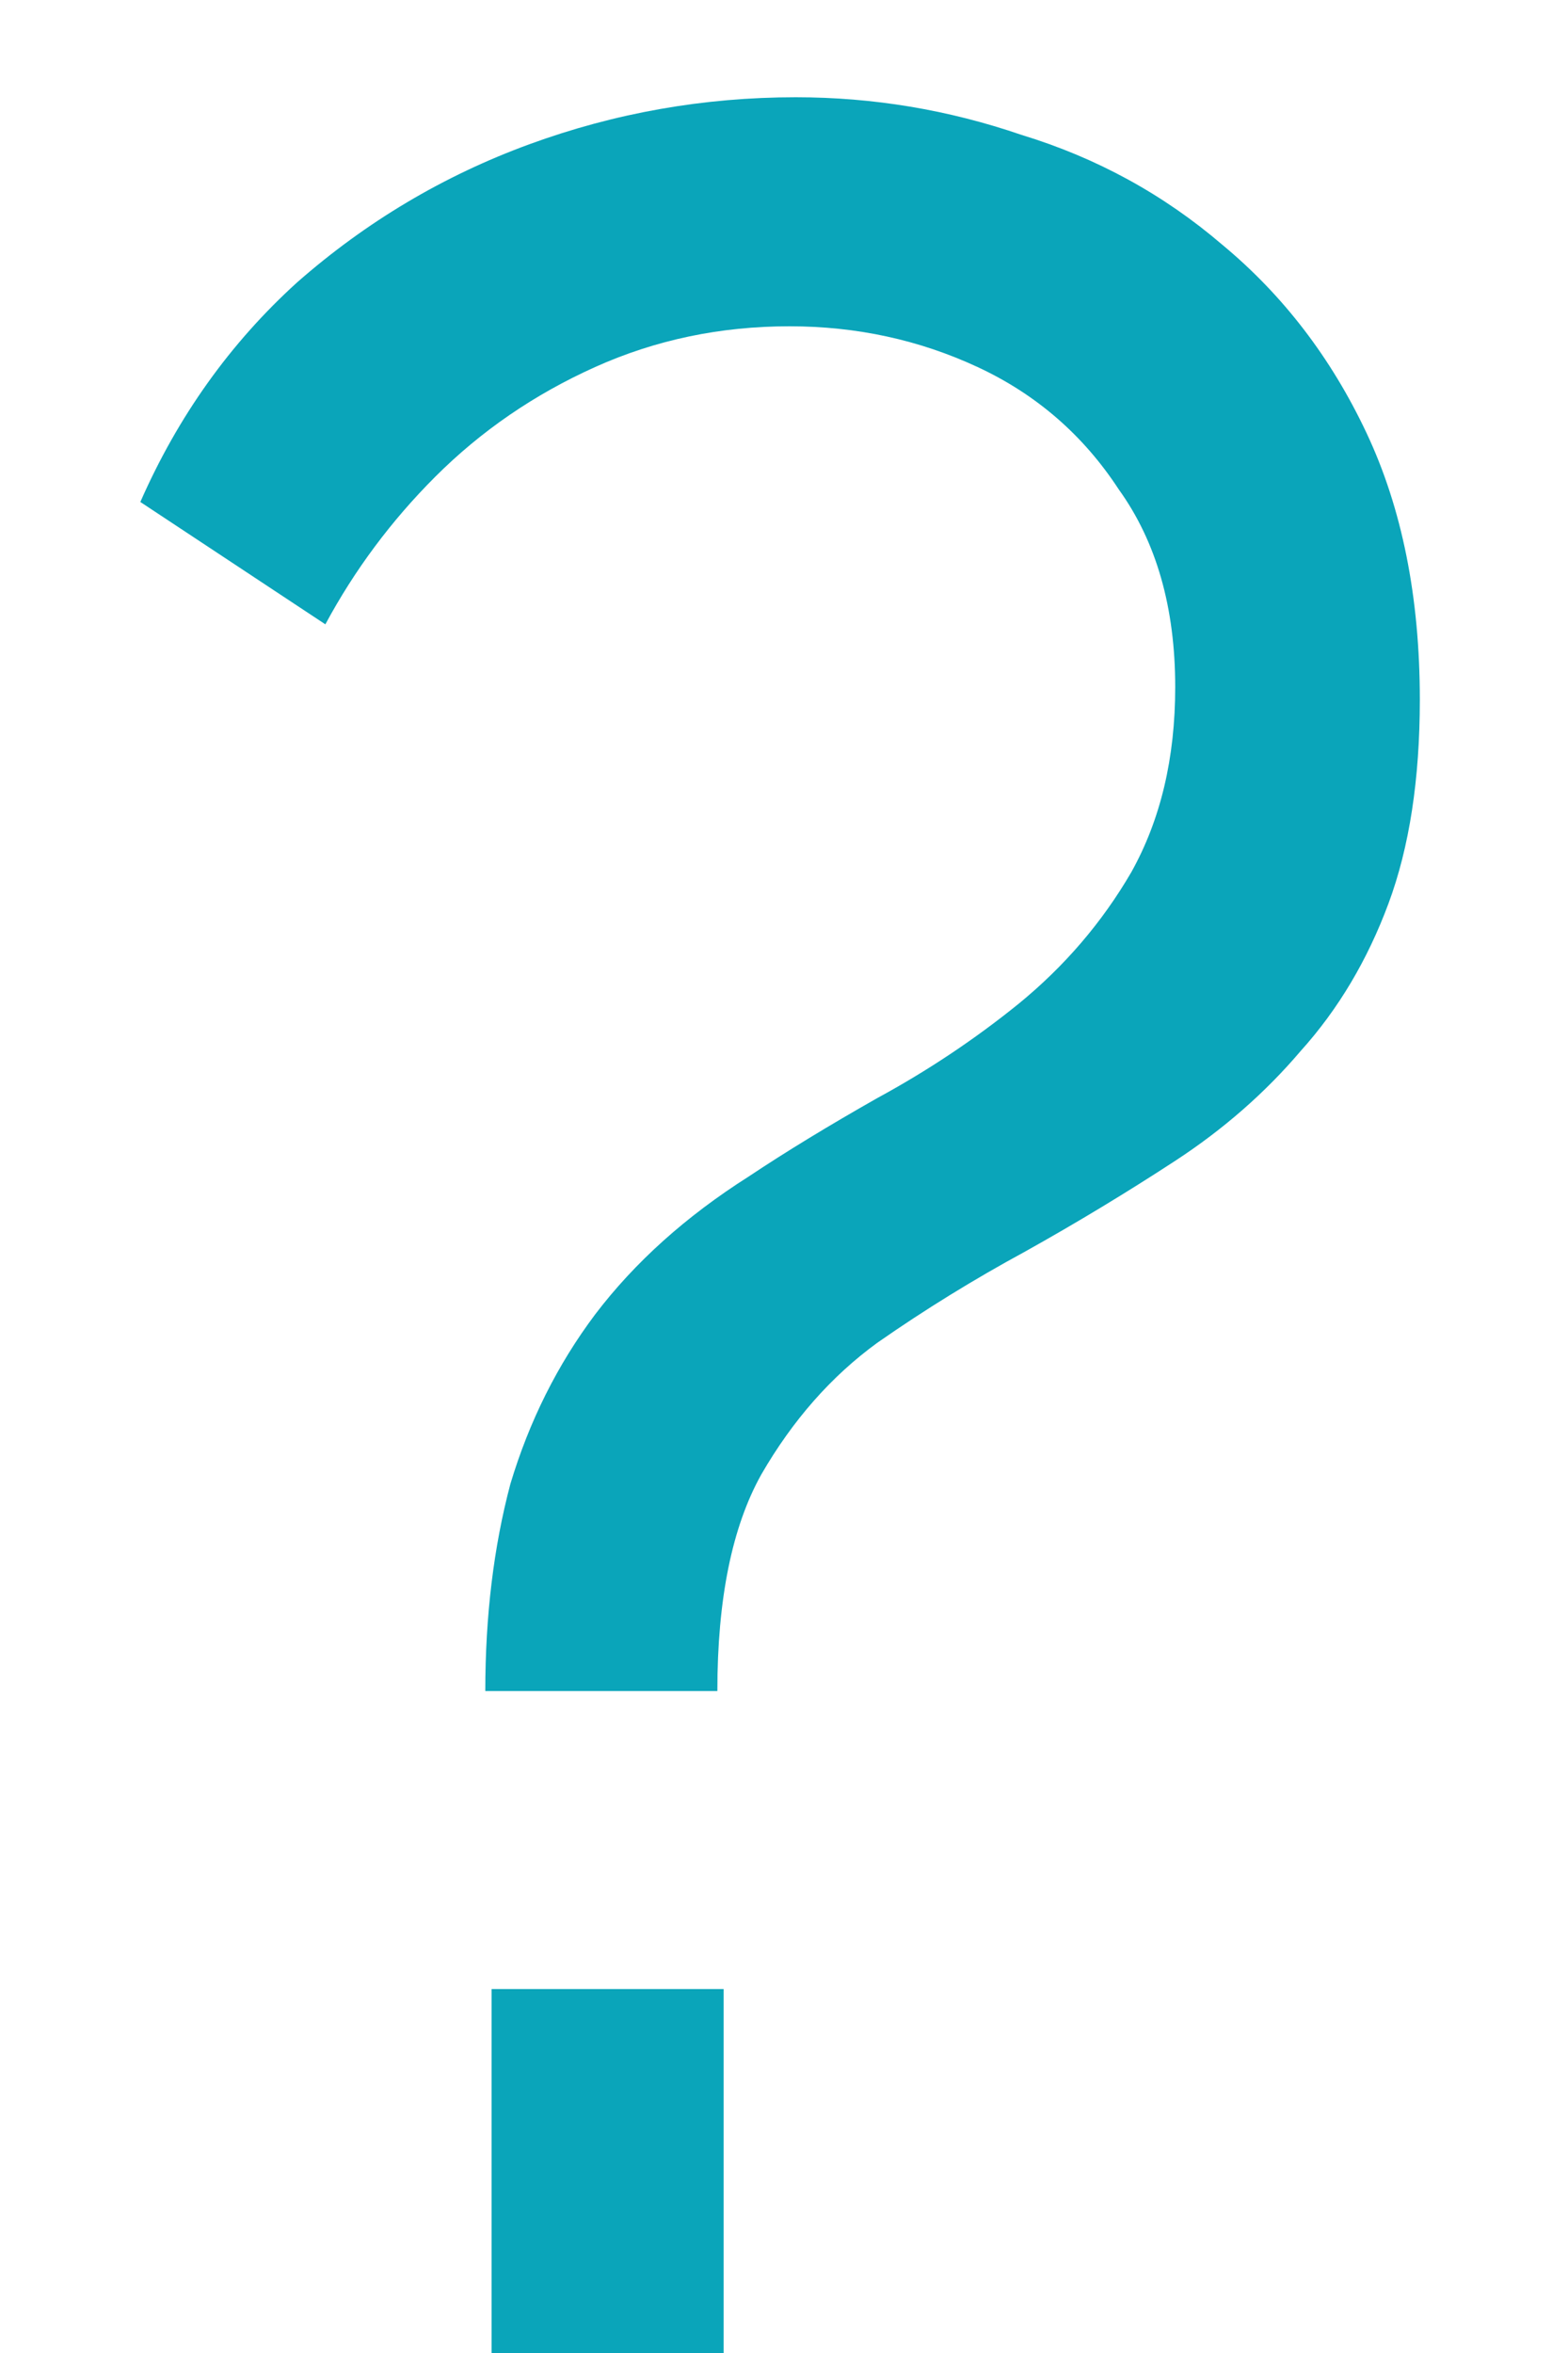 <svg width="8" height="12" viewBox="0 0 8 12" fill="none" xmlns="http://www.w3.org/2000/svg">
<path d="M2.476 8.624C2.476 8.24 2.519 7.888 2.604 7.568C2.7 7.248 2.844 6.96 3.036 6.704C3.239 6.437 3.5 6.203 3.82 6C4.012 5.872 4.231 5.739 4.476 5.6C4.732 5.461 4.972 5.301 5.196 5.12C5.431 4.928 5.623 4.704 5.772 4.448C5.921 4.181 5.996 3.867 5.996 3.504C5.996 3.099 5.9 2.763 5.708 2.496C5.527 2.219 5.287 2.011 4.988 1.872C4.689 1.733 4.369 1.664 4.028 1.664C3.676 1.664 3.345 1.733 3.036 1.872C2.727 2.011 2.455 2.197 2.22 2.432C1.996 2.656 1.809 2.907 1.66 3.184L0.716 2.56C0.908 2.123 1.175 1.749 1.516 1.44C1.868 1.131 2.263 0.896 2.7 0.736C3.137 0.576 3.591 0.496 4.06 0.496C4.455 0.496 4.839 0.56 5.212 0.688C5.596 0.805 5.937 0.992 6.236 1.248C6.545 1.504 6.791 1.824 6.972 2.208C7.153 2.592 7.244 3.045 7.244 3.568C7.244 3.973 7.191 4.32 7.084 4.608C6.977 4.896 6.828 5.147 6.636 5.36C6.455 5.573 6.241 5.76 5.996 5.92C5.751 6.08 5.495 6.235 5.228 6.384C4.972 6.523 4.721 6.677 4.476 6.848C4.241 7.019 4.044 7.243 3.884 7.52C3.735 7.787 3.66 8.155 3.66 8.624H2.476ZM2.508 12V10.144H3.692V12H2.508Z" fill="#0AA5BA"/>
</svg>
